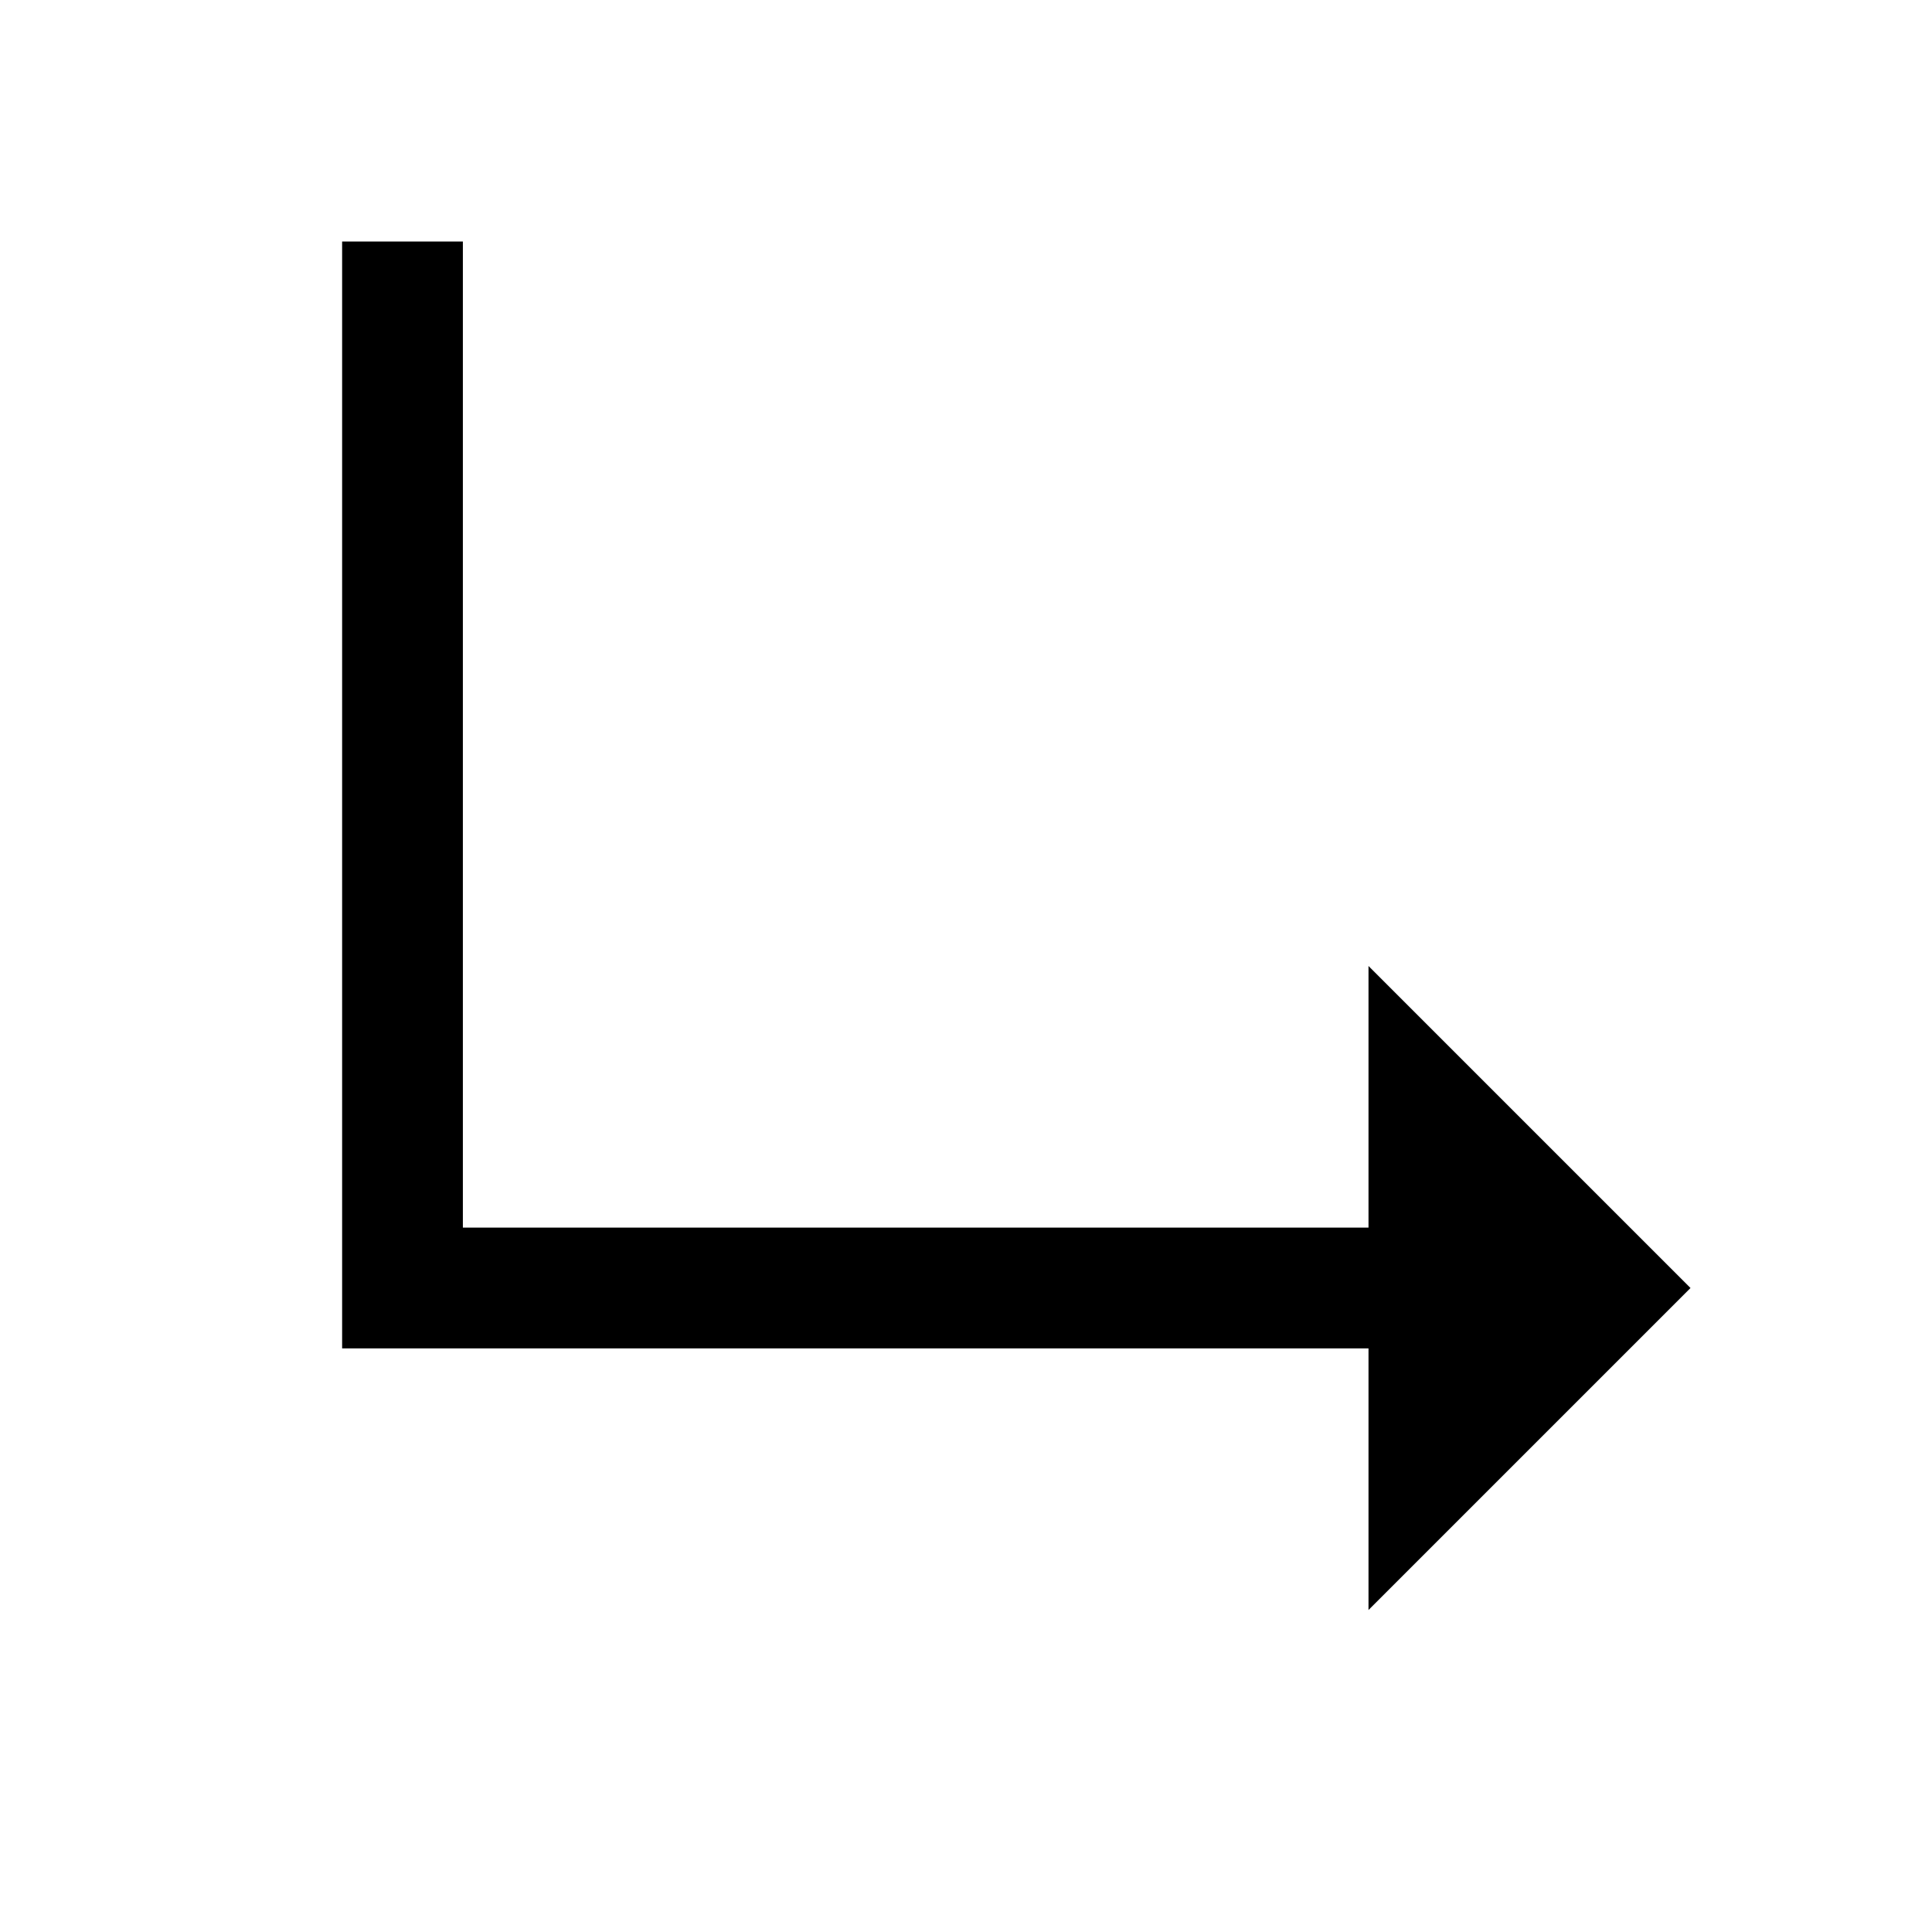 <svg id="Layer_1" data-name="Layer 1" xmlns="http://www.w3.org/2000/svg" viewBox="0 0 24 24"><title>iconoteka_subdirectory_arrow_right_m_a</title><polygon points="21 16 17 12 17 15.25 5.75 15.25 5.75 3 4.25 3 4.25 16.75 17 16.75 17 20 21 16"/></svg>